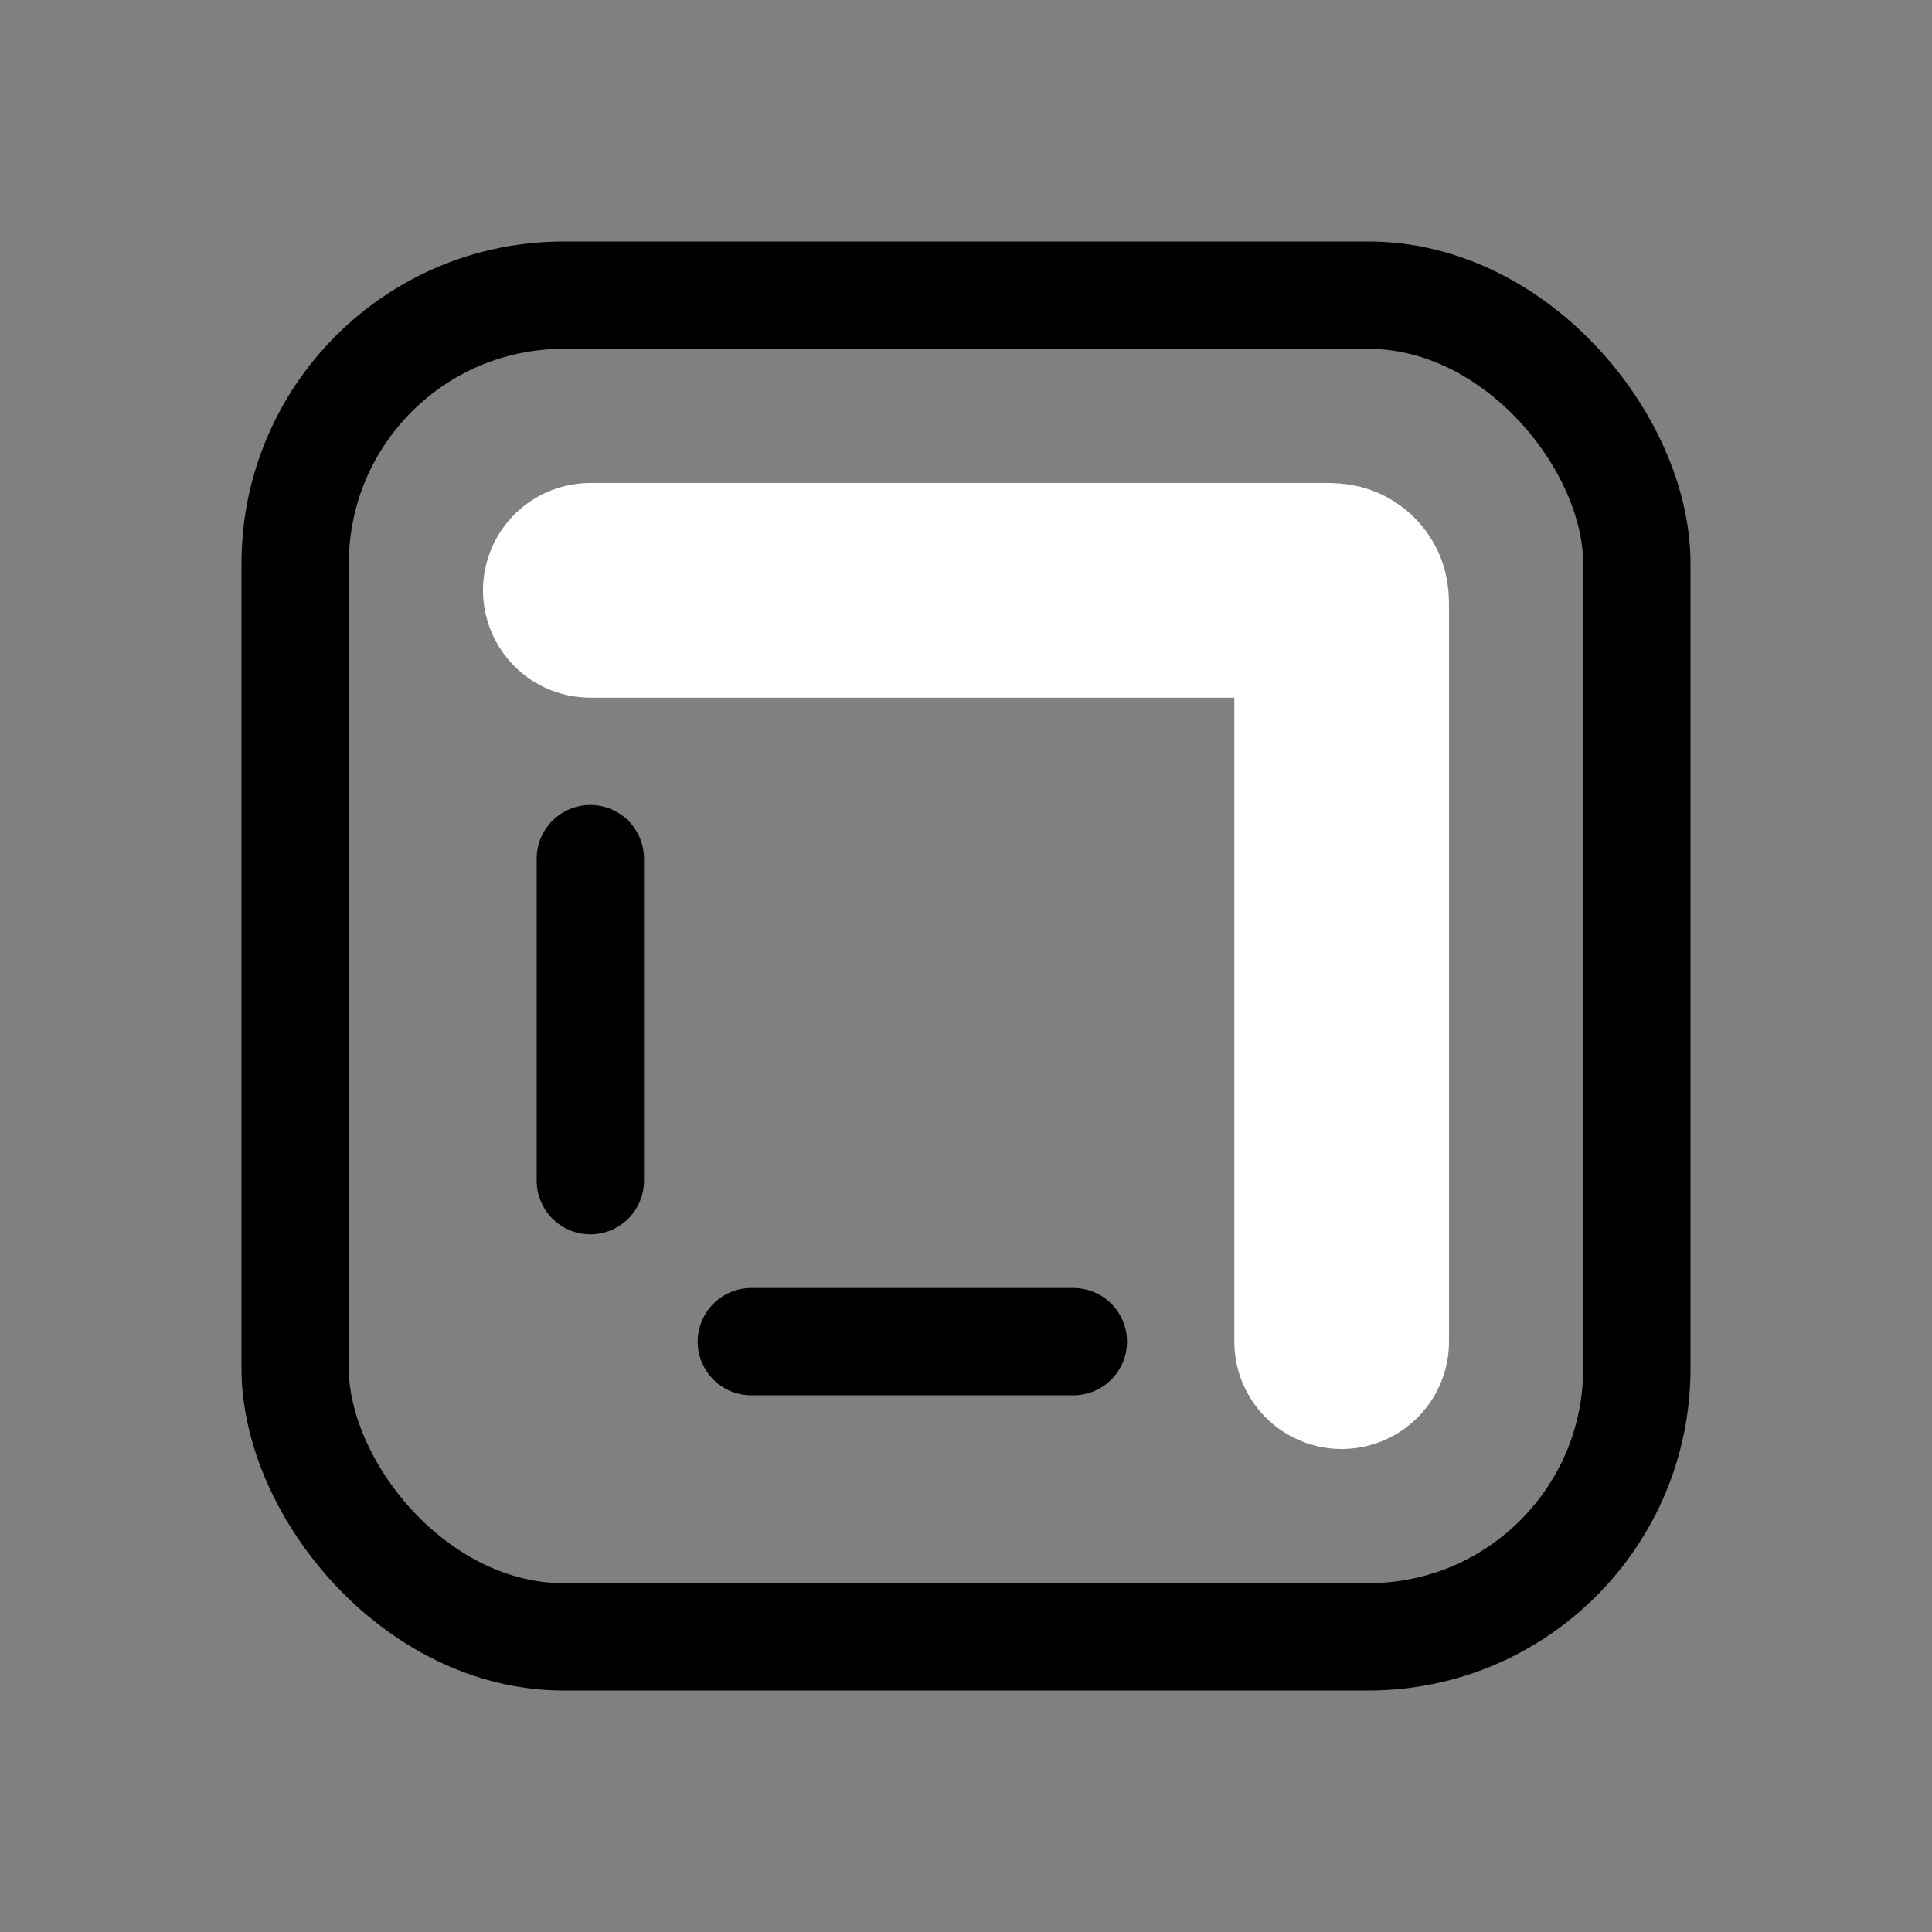 <svg width="18" height="18" viewBox="0 0 18 18" fill="none" xmlns="http://www.w3.org/2000/svg">
<rect x="0" y="0" width="18" height="18" fill="#808080" stroke="none"/>
<rect x="2.75" y="2.75" width="12.5" height="12.5" rx="2.5" stroke="#494949" style="stroke:#494949;stroke:color(display-p3 0.286 0.286 0.286);stroke-opacity:1;"/>
<path d="M5.5 5.5H12.34C12.396 5.5 12.424 5.5 12.445 5.511C12.464 5.52 12.479 5.536 12.489 5.555C12.5 5.576 12.5 5.604 12.5 5.66V12.5" stroke="white" style="stroke:white;stroke-opacity:1;" stroke-width="2" stroke-linecap="round" stroke-linejoin="round"/>
<path d="M5.5 8V11M10 12.5H7" stroke="#494949" style="stroke:#494949;stroke:color(display-p3 0.286 0.286 0.286);stroke-opacity:1;" stroke-linecap="round"/>
</svg>
